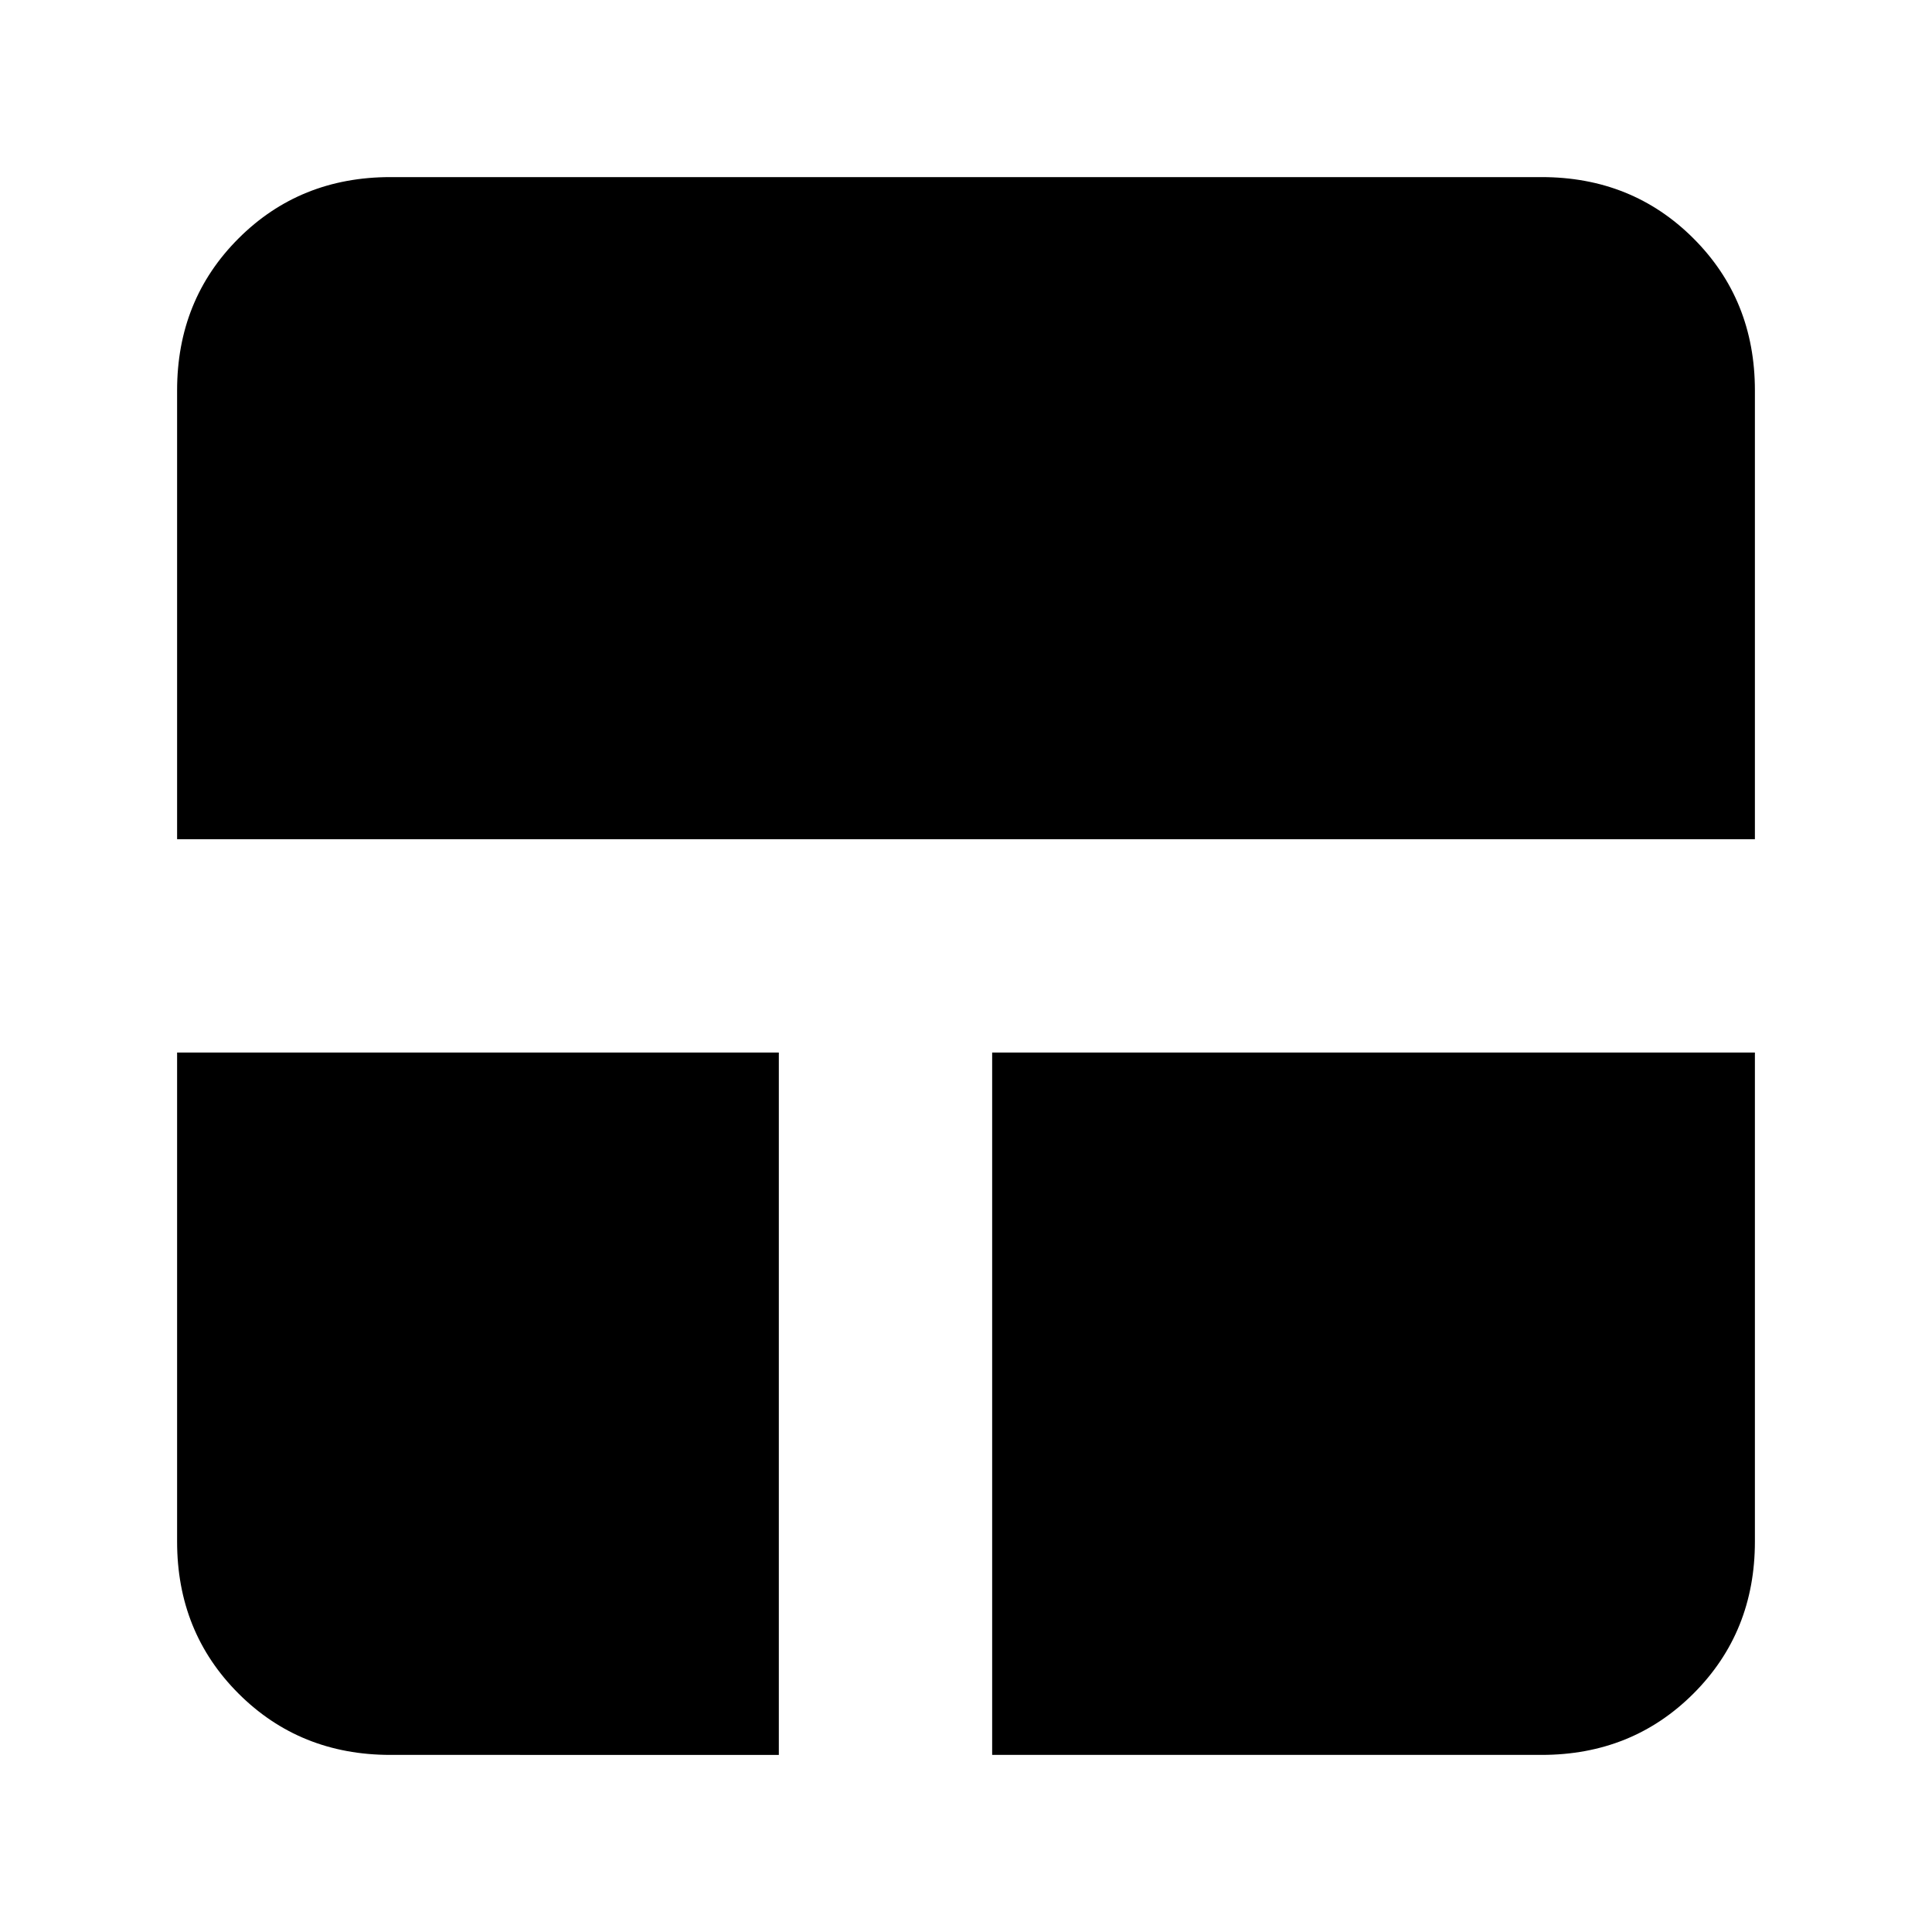<svg xmlns="http://www.w3.org/2000/svg" height="24" viewBox="0 -960 960 960" width="24"><path d="M194-88q-45 0-75.5-30.5T88-194v-243h299v349H194Zm299 0v-349h379v243q0 45-30.5 75.5T766-88H493ZM88-543v-223q0-45 30.5-75.5T194-872h572q45 0 75.5 30.5T872-766v223H88Z"/></svg>